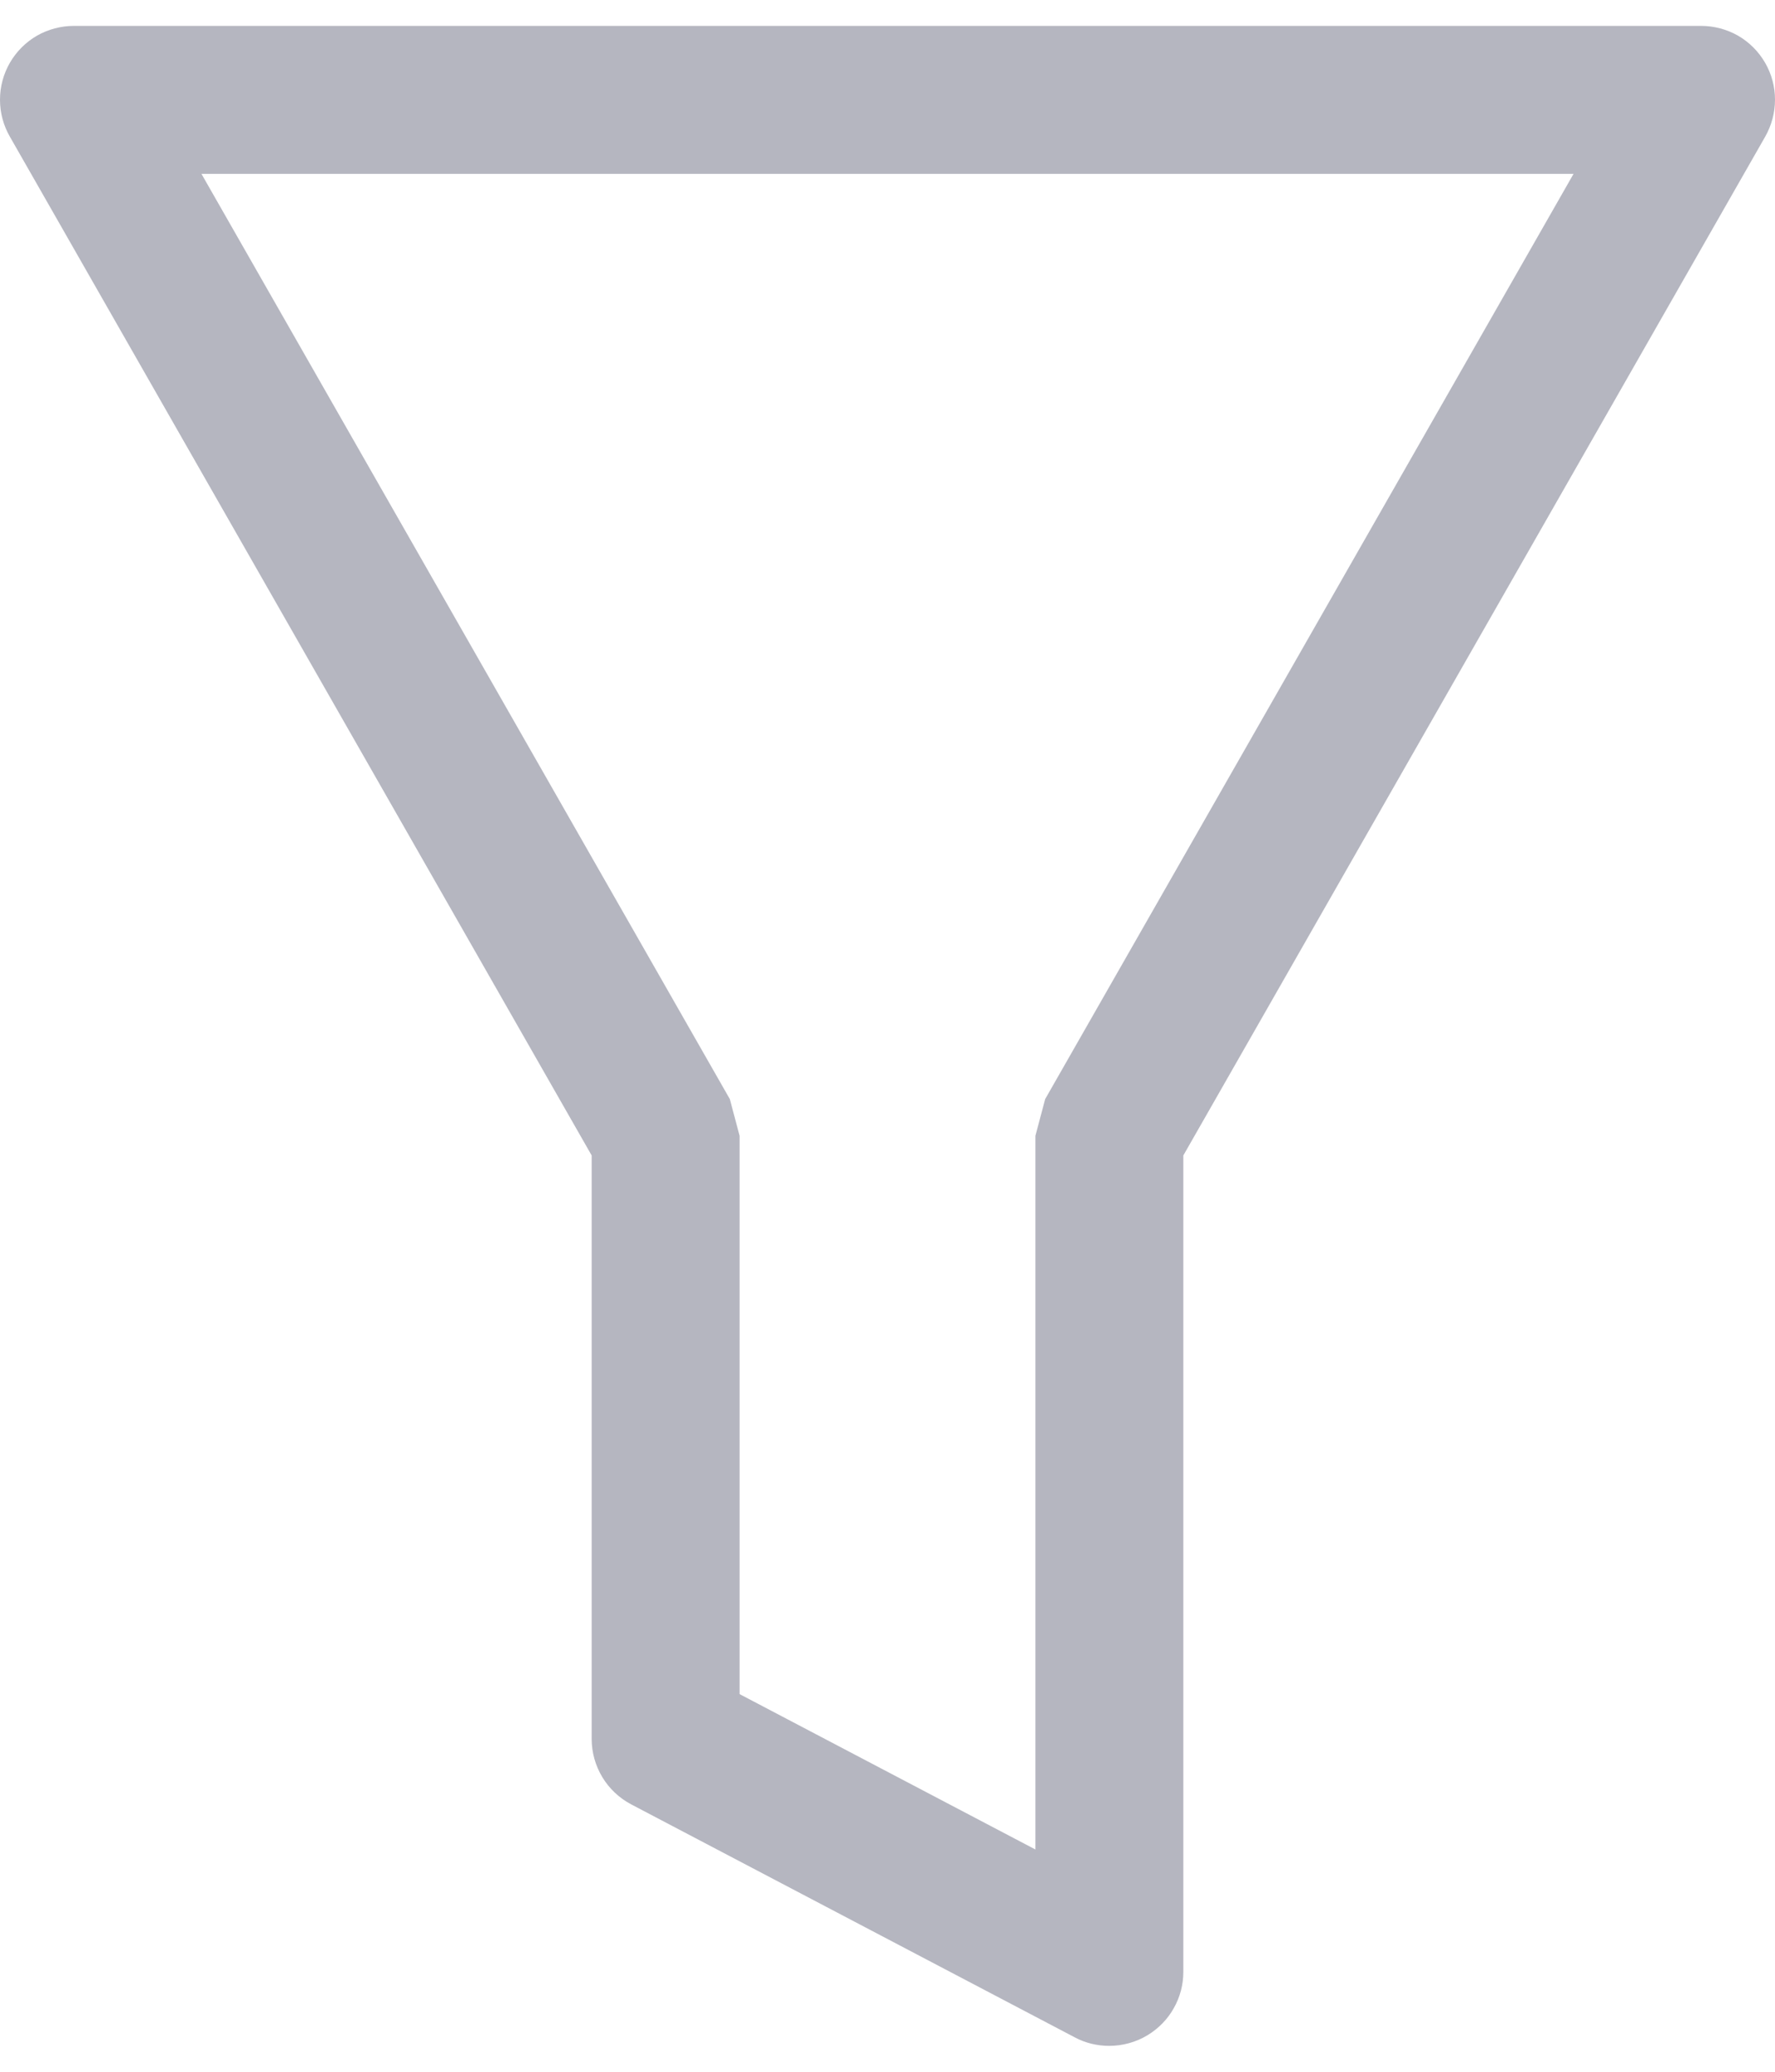 <svg width="12" height="14" viewBox="0 0 12 14" fill="none" xmlns="http://www.w3.org/2000/svg">
<path d="M11.933 0.424C11.889 0.348 11.826 0.285 11.75 0.241C11.674 0.198 11.588 0.175 11.5 0.175H0.5C0.412 0.175 0.326 0.198 0.25 0.241C0.174 0.285 0.111 0.348 0.067 0.424C0.023 0.5 0 0.586 0 0.674C0 0.762 0.023 0.848 0.067 0.924L4 7.808V11.751C4 11.842 4.025 11.931 4.072 12.009C4.119 12.087 4.186 12.15 4.267 12.193L7.267 13.768C7.338 13.806 7.418 13.825 7.499 13.825C7.59 13.825 7.68 13.8 7.758 13.753C7.832 13.708 7.893 13.646 7.935 13.571C7.978 13.496 8 13.411 8 13.325V7.808L11.934 0.923C11.977 0.847 12 0.761 12 0.673C12 0.586 11.977 0.5 11.933 0.424ZM7 7.675V12.498L5 11.448V7.675L4.934 7.427L1.362 1.175H10.638L7.066 7.427L7 7.675Z" fill="#B5B6C0"/>
</svg>
